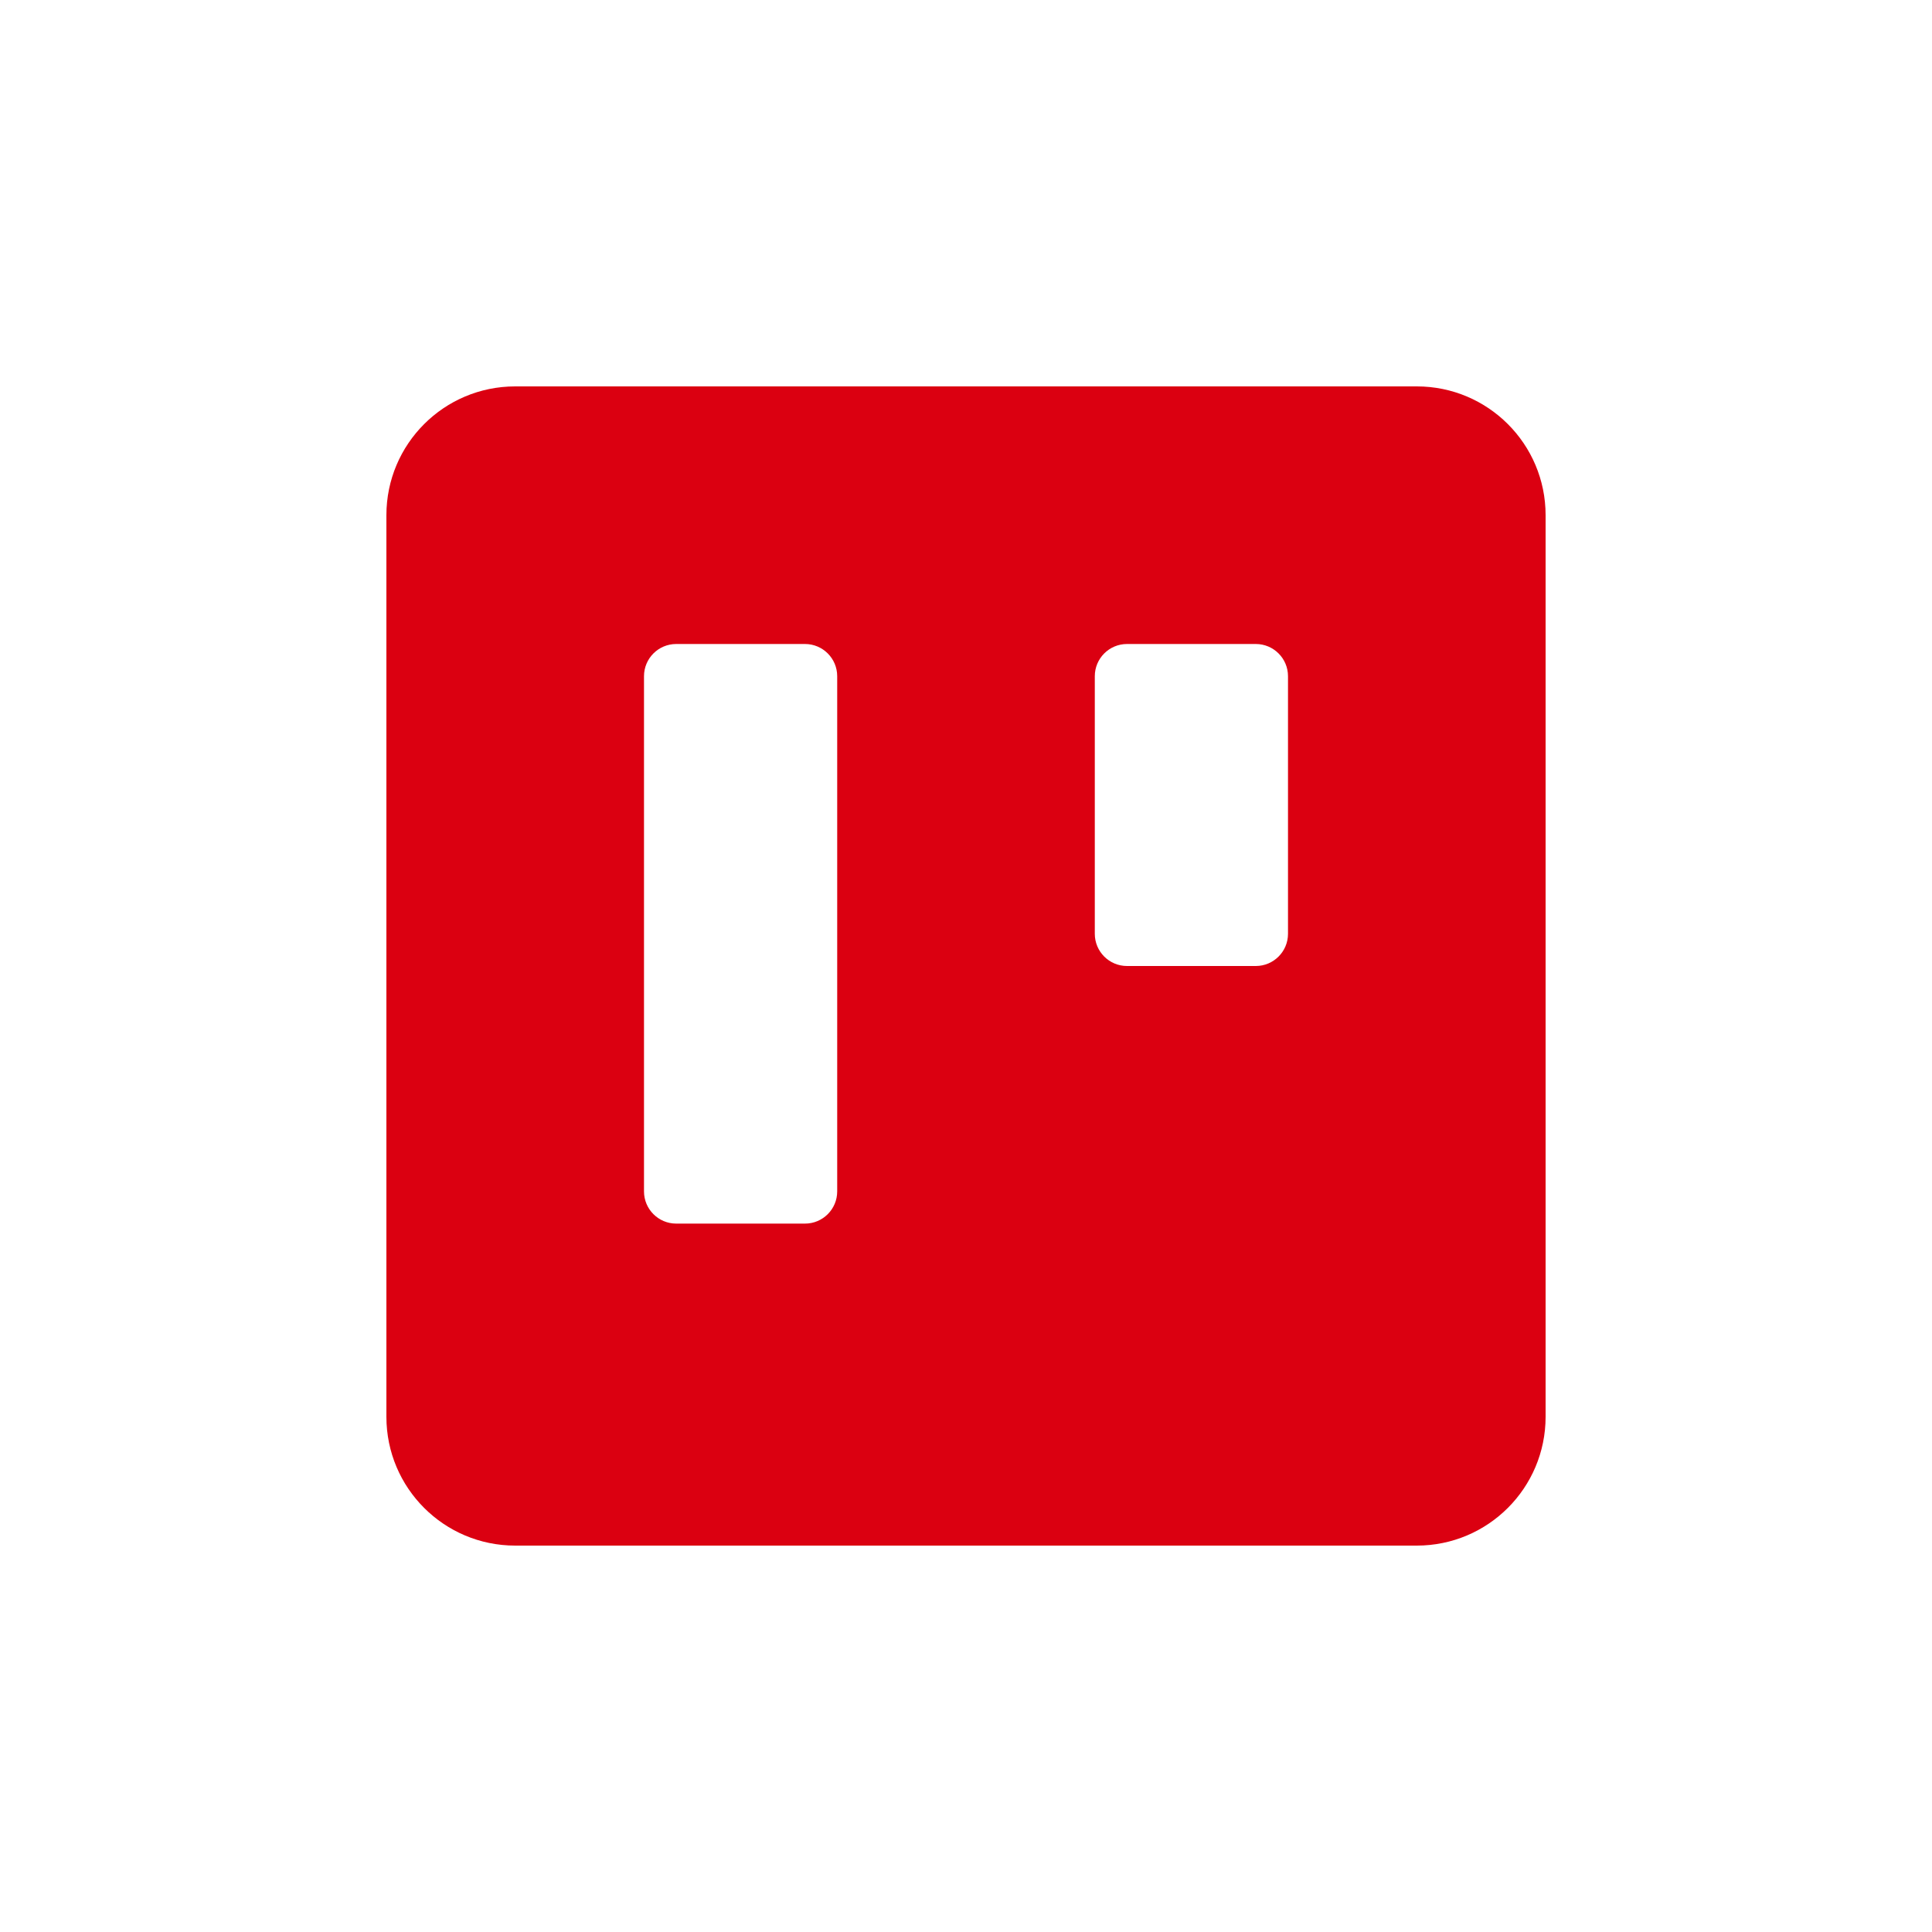 <svg width="30" height="30" viewBox="0 0 30 30" fill="none" xmlns="http://www.w3.org/2000/svg">
<rect width="30" height="30" fill="white"/>
<path d="M22 6H8C6.895 6 6 6.895 6 8V22C6 23.105 6.895 24 8 24H22C23.105 24 24 23.105 24 22V8C24 6.895 23.105 6 22 6Z" fill="#DB0011"/>
<path d="M12.5 10H10.5C10.224 10 10 10.224 10 10.5V18.5C10 18.776 10.224 19 10.5 19H12.5C12.776 19 13 18.776 13 18.5V10.5C13 10.224 12.776 10 12.5 10Z" fill="white"/>
<path d="M19.5 10H17.5C17.224 10 17 10.224 17 10.5V14.5C17 14.776 17.224 15 17.5 15H19.5C19.776 15 20 14.776 20 14.5V10.5C20 10.224 19.776 10 19.5 10Z" fill="white"/>
</svg>
